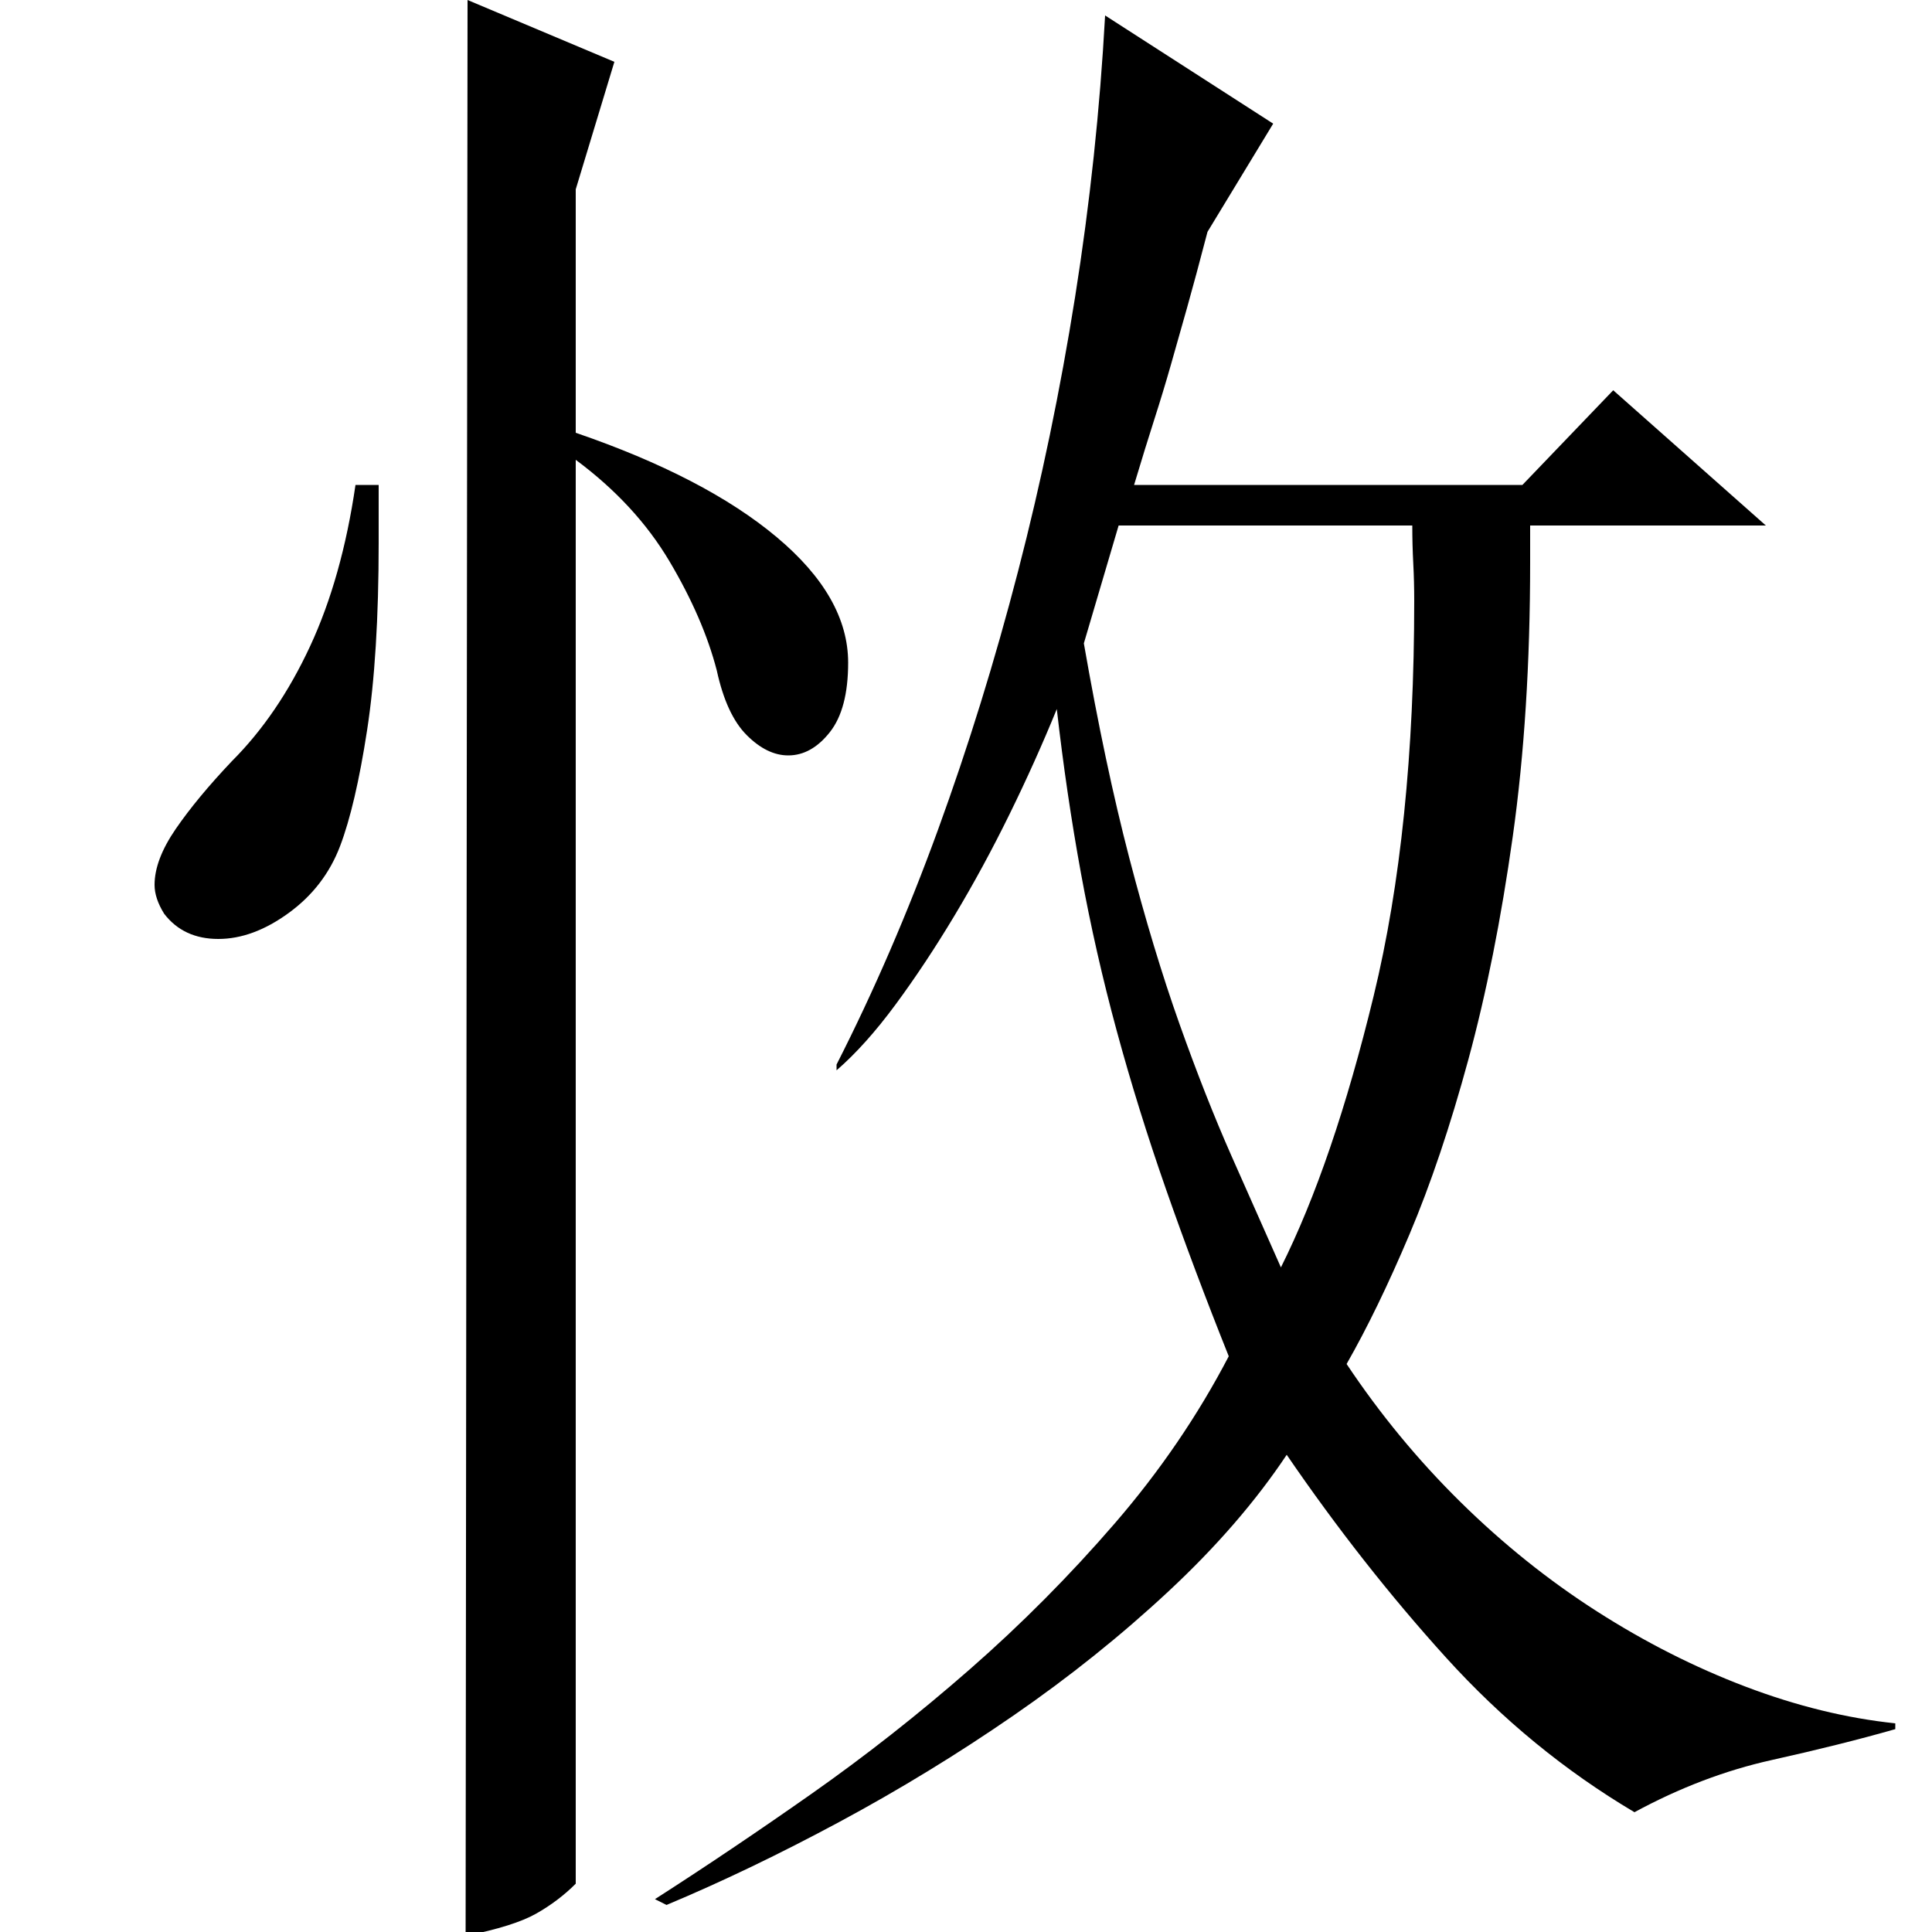<?xml version="1.0" standalone="no"?>
<!DOCTYPE svg PUBLIC "-//W3C//DTD SVG 1.1//EN" "http://www.w3.org/Graphics/SVG/1.1/DTD/svg11.dtd" >
<svg xmlns="http://www.w3.org/2000/svg" xmlns:xlink="http://www.w3.org/1999/xlink" version="1.1" viewBox="0 -200 1000 1000">
  <g transform="matrix(1 0 0 -1 0 800)">
   <path fill="currentColor"
d="M572 992q-4 -73 -15.5 -145.5t-29.5 -142t-41.5 -134t-52.5 -121.5v-3q15 13 30.5 34t30.5 46t28.5 52.5t24.5 54.5q5 -44 12.5 -85t18.5 -81.5t25.5 -82t32.5 -86.5q-24 -46 -59 -86.5t-75 -75.5t-82 -64.5t-81 -54.5l6 -3q43 18 89.5 43t90 55t80.5 64.5t61 70.5
q39 -57 82.5 -105t97.5 -80q35 19 71 27t64 16v3q-38 4 -77.5 19t-77 39t-70.5 56.5t-59 71.5q16 28 32.5 67t30.5 90.5t23 115.5t9 142v19h122l-79 70l-47 -49h-201q6 20 10.5 34t8.5 28t8.5 30t10.5 39l34 56zM579 728h152q0 -10 0.5 -19.5t0.5 -19.5q0 -118 -21 -204.5
t-48 -140.5q-12 27 -25.5 57.5t-27 68.5t-26 86t-23.5 111zM196 749v-30q0 -58 -6 -97t-14 -60t-26.5 -34.5t-36.5 -13.5t-28 13q-5 8 -5 15q0 13 11 29t29 35q24 24 40.5 59.5t23.5 83.5h12zM298 25q-9 -9 -20.5 -15.5t-36.5 -11.5l1 1002l76 -32l-20 -66v-126
q67 -23 104 -54t37 -65q0 -24 -9.5 -36t-21.5 -12q-11 0 -21.5 10.5t-15.5 33.5q-7 27 -24.5 56.5t-48.5 52.5v-737z" />
  </g>

</svg>
